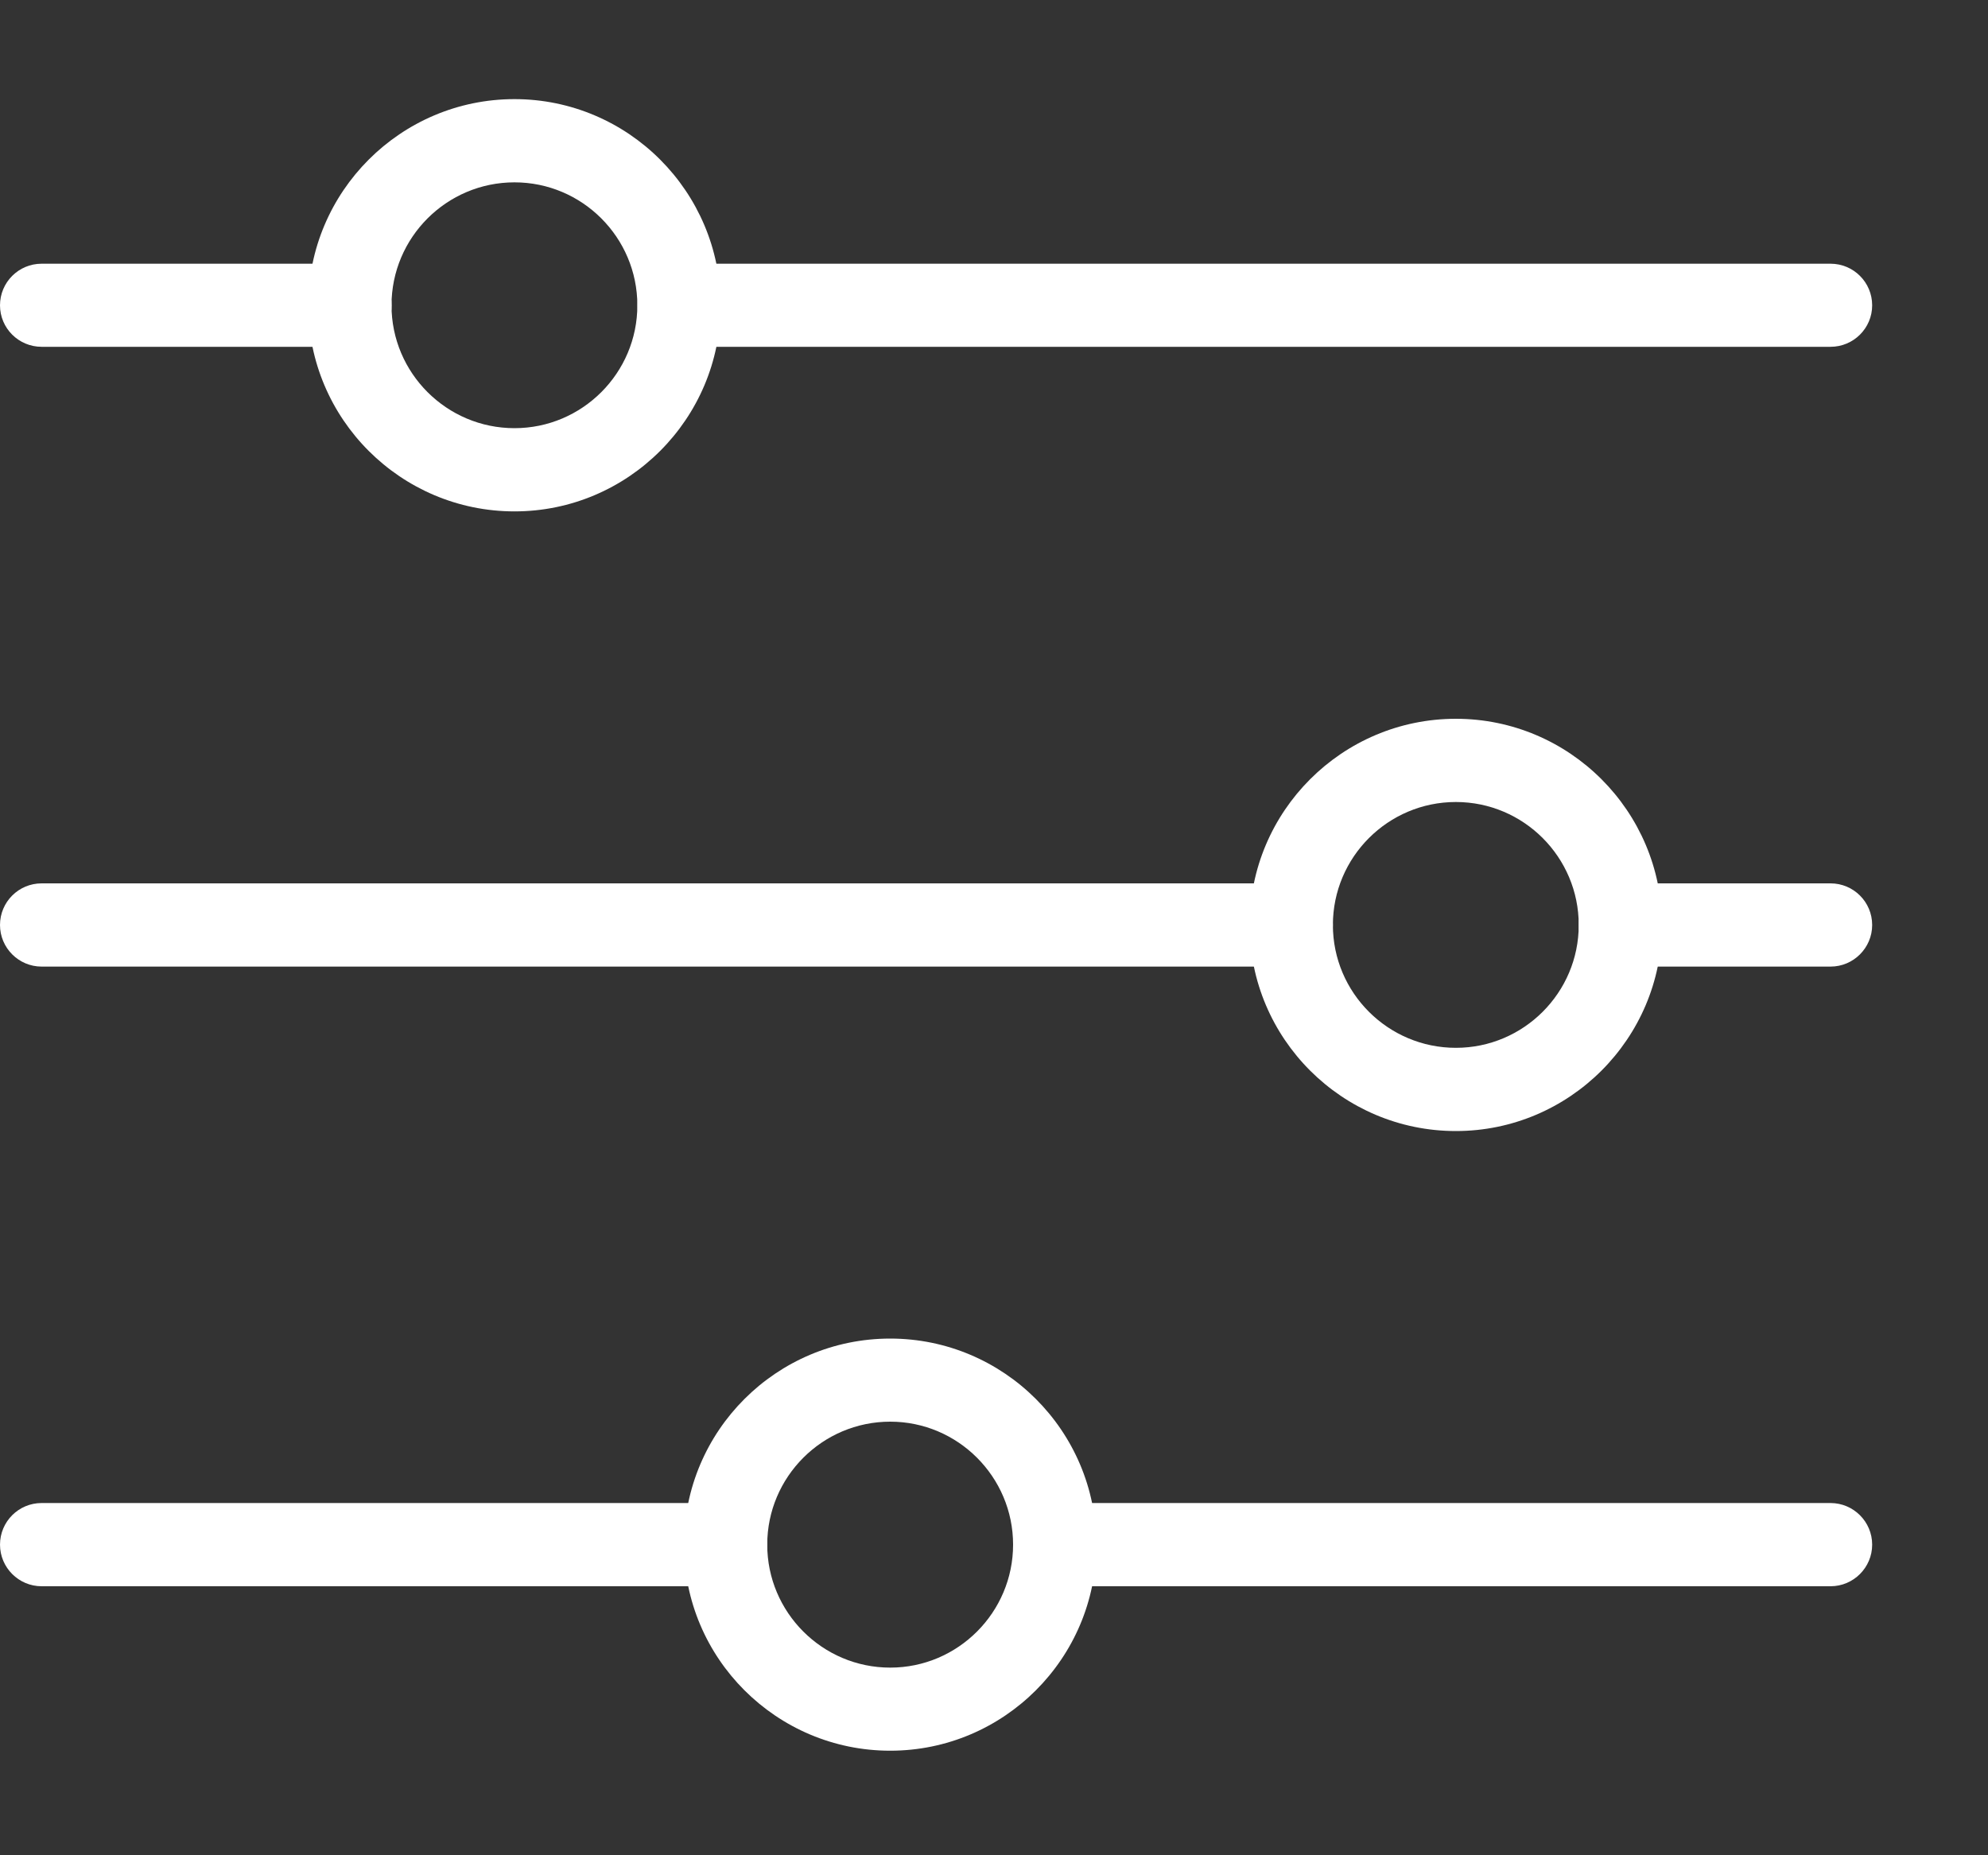 <svg width="15" height="14" viewBox="0 0 15 14" fill="none" xmlns="http://www.w3.org/2000/svg">
<rect x="0" y="0" width="15" height="14" fill="#333333" stroke="none"/>
<g id="Group 457">
<g id="Group">
<path id="Vector" d="M6.39099e-05 11.656C6.39023e-05 11.829 0.141 11.97 0.314 11.97L5.475 11.97C5.648 11.97 5.789 11.829 5.789 11.656C5.789 11.483 5.648 11.342 5.475 11.342L0.314 11.342C0.141 11.342 6.39175e-05 11.482 6.39099e-05 11.656Z" fill="white"/>
<path id="Vector_2" d="M4.81 2.304C4.81 2.477 4.95 2.617 5.123 2.617L13.812 2.617C13.985 2.617 14.126 2.477 14.126 2.304C14.126 2.13 13.985 1.99 13.812 1.99L5.123 1.99C4.95 1.99 4.81 2.13 4.81 2.304Z" fill="white"/>
<path id="Vector_3" d="M0 6.98C0 7.153 0.141 7.294 0.314 7.294L9.743 7.294C9.916 7.294 10.057 7.153 10.057 6.98C10.057 6.806 9.916 6.666 9.743 6.666L0.314 6.666C0.141 6.666 0 6.806 0 6.98Z" fill="white"/>
<path id="Vector_4" d="M9.429 6.98C9.429 7.837 10.127 8.535 10.985 8.535C11.842 8.535 12.54 7.837 12.54 6.98C12.54 6.122 11.842 5.424 10.985 5.424C10.127 5.424 9.429 6.122 9.429 6.98ZM11.912 6.98C11.912 7.491 11.496 7.907 10.985 7.907C10.473 7.907 10.057 7.491 10.057 6.98C10.057 6.468 10.473 6.052 10.985 6.052C11.496 6.052 11.912 6.468 11.912 6.98Z" fill="white"/>
<path id="Vector_5" d="M5.161 11.656C5.161 12.514 5.859 13.211 6.717 13.211C7.574 13.211 8.272 12.514 8.272 11.656C8.272 10.798 7.574 10.101 6.717 10.101C5.859 10.101 5.161 10.798 5.161 11.656ZM7.644 11.656C7.644 12.167 7.228 12.584 6.717 12.584C6.205 12.584 5.789 12.167 5.789 11.656C5.789 11.145 6.205 10.728 6.717 10.728C7.228 10.728 7.644 11.145 7.644 11.656Z" fill="white"/>
<path id="Vector_6" d="M2.326 2.304C2.326 3.161 3.024 3.859 3.882 3.859C4.739 3.859 5.437 3.161 5.437 2.304C5.437 1.446 4.739 0.748 3.882 0.748C3.024 0.748 2.326 1.446 2.326 2.304ZM4.809 2.304C4.809 2.815 4.393 3.231 3.882 3.231C3.37 3.231 2.954 2.815 2.954 2.304C2.954 1.792 3.37 1.376 3.882 1.376C4.393 1.376 4.809 1.792 4.809 2.304Z" fill="white"/>
<path id="Vector_7" d="M7.644 11.656C7.644 11.829 7.785 11.97 7.958 11.97L13.812 11.97C13.985 11.97 14.126 11.829 14.126 11.656C14.126 11.483 13.985 11.342 13.812 11.342L7.958 11.342C7.785 11.342 7.644 11.482 7.644 11.656Z" fill="white"/>
<path id="Vector_8" d="M11.912 6.98C11.912 7.153 12.053 7.294 12.226 7.294L13.812 7.294C13.985 7.294 14.126 7.153 14.126 6.98C14.126 6.806 13.985 6.666 13.812 6.666L12.226 6.666C12.053 6.666 11.912 6.806 11.912 6.98Z" fill="white"/>
<path id="Vector_9" d="M0 2.304C0 2.477 0.141 2.617 0.314 2.617L2.641 2.617C2.814 2.617 2.955 2.477 2.955 2.304C2.955 2.13 2.814 1.99 2.641 1.99L0.314 1.99C0.141 1.99 0 2.13 0 2.304Z" fill="white"/>
</g>
</g>
</svg>
